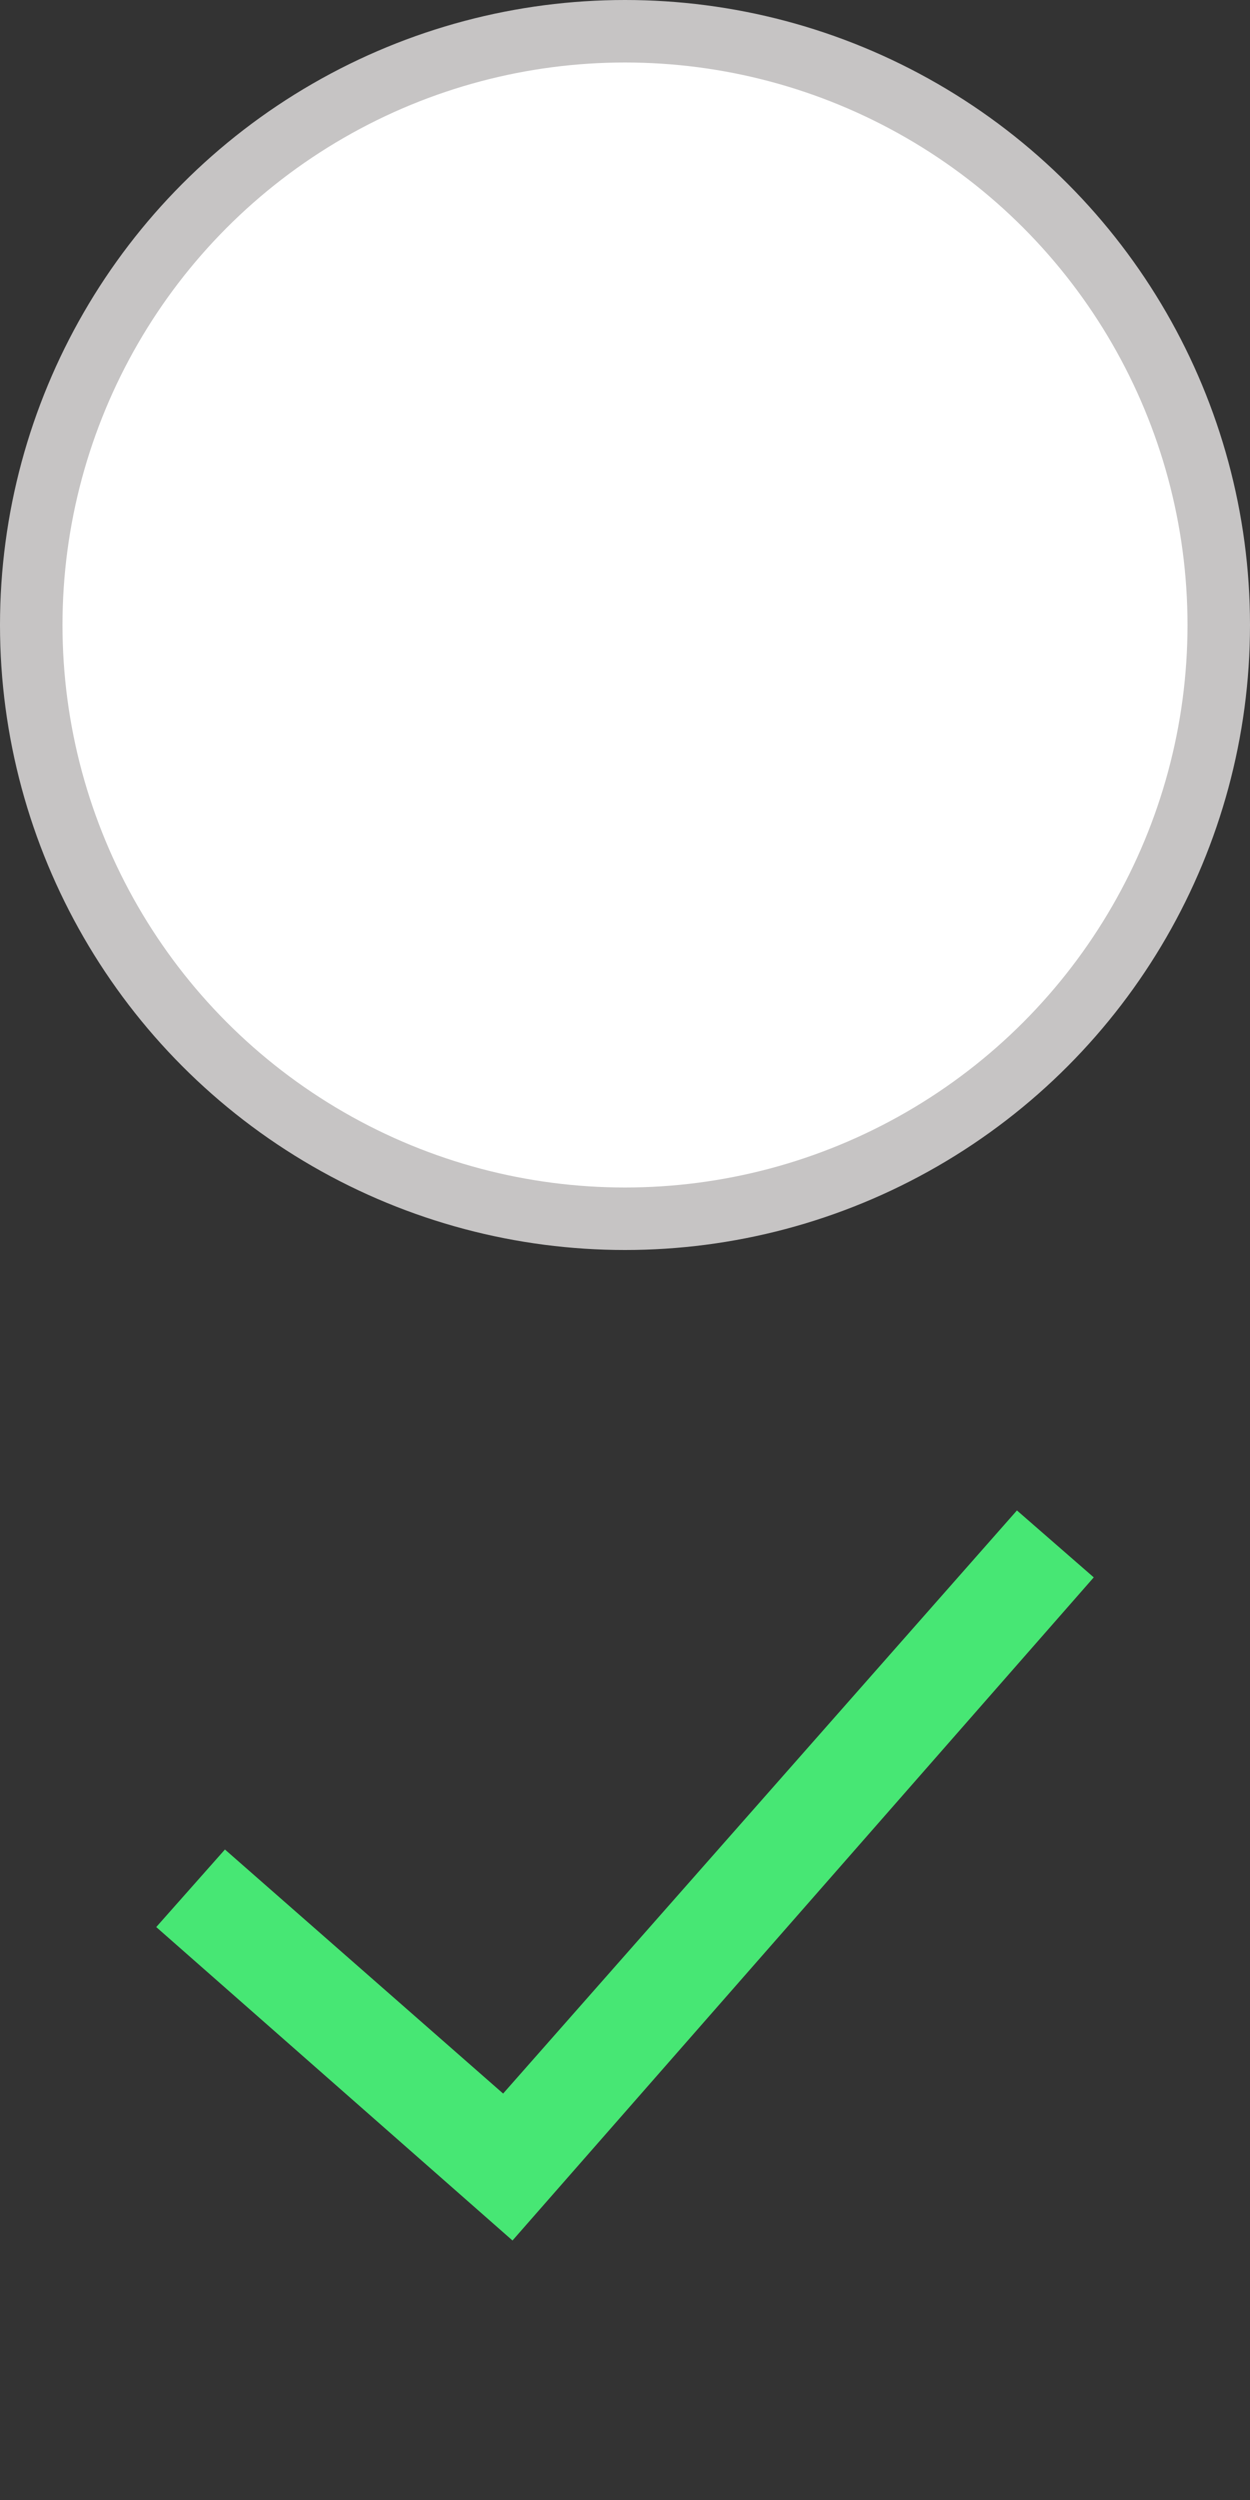 <svg width="20" height="40" viewBox="0 0 20 40" fill="none" xmlns="http://www.w3.org/2000/svg">
<rect x="0" y="0" width="20" height="40" fill="#333333" stroke="none"/>
<circle cx="10" cy="10" r="9.5" fill="white" stroke="#C6C4C4"/>
<path fill-rule="evenodd" clip-rule="evenodd" d="M17.5 25.238L8.2 35.848L2.5 30.833L3.599 29.592L8.05 33.497L16.271 24.167L17.5 25.238Z" fill="#47E774"/>
</svg>
